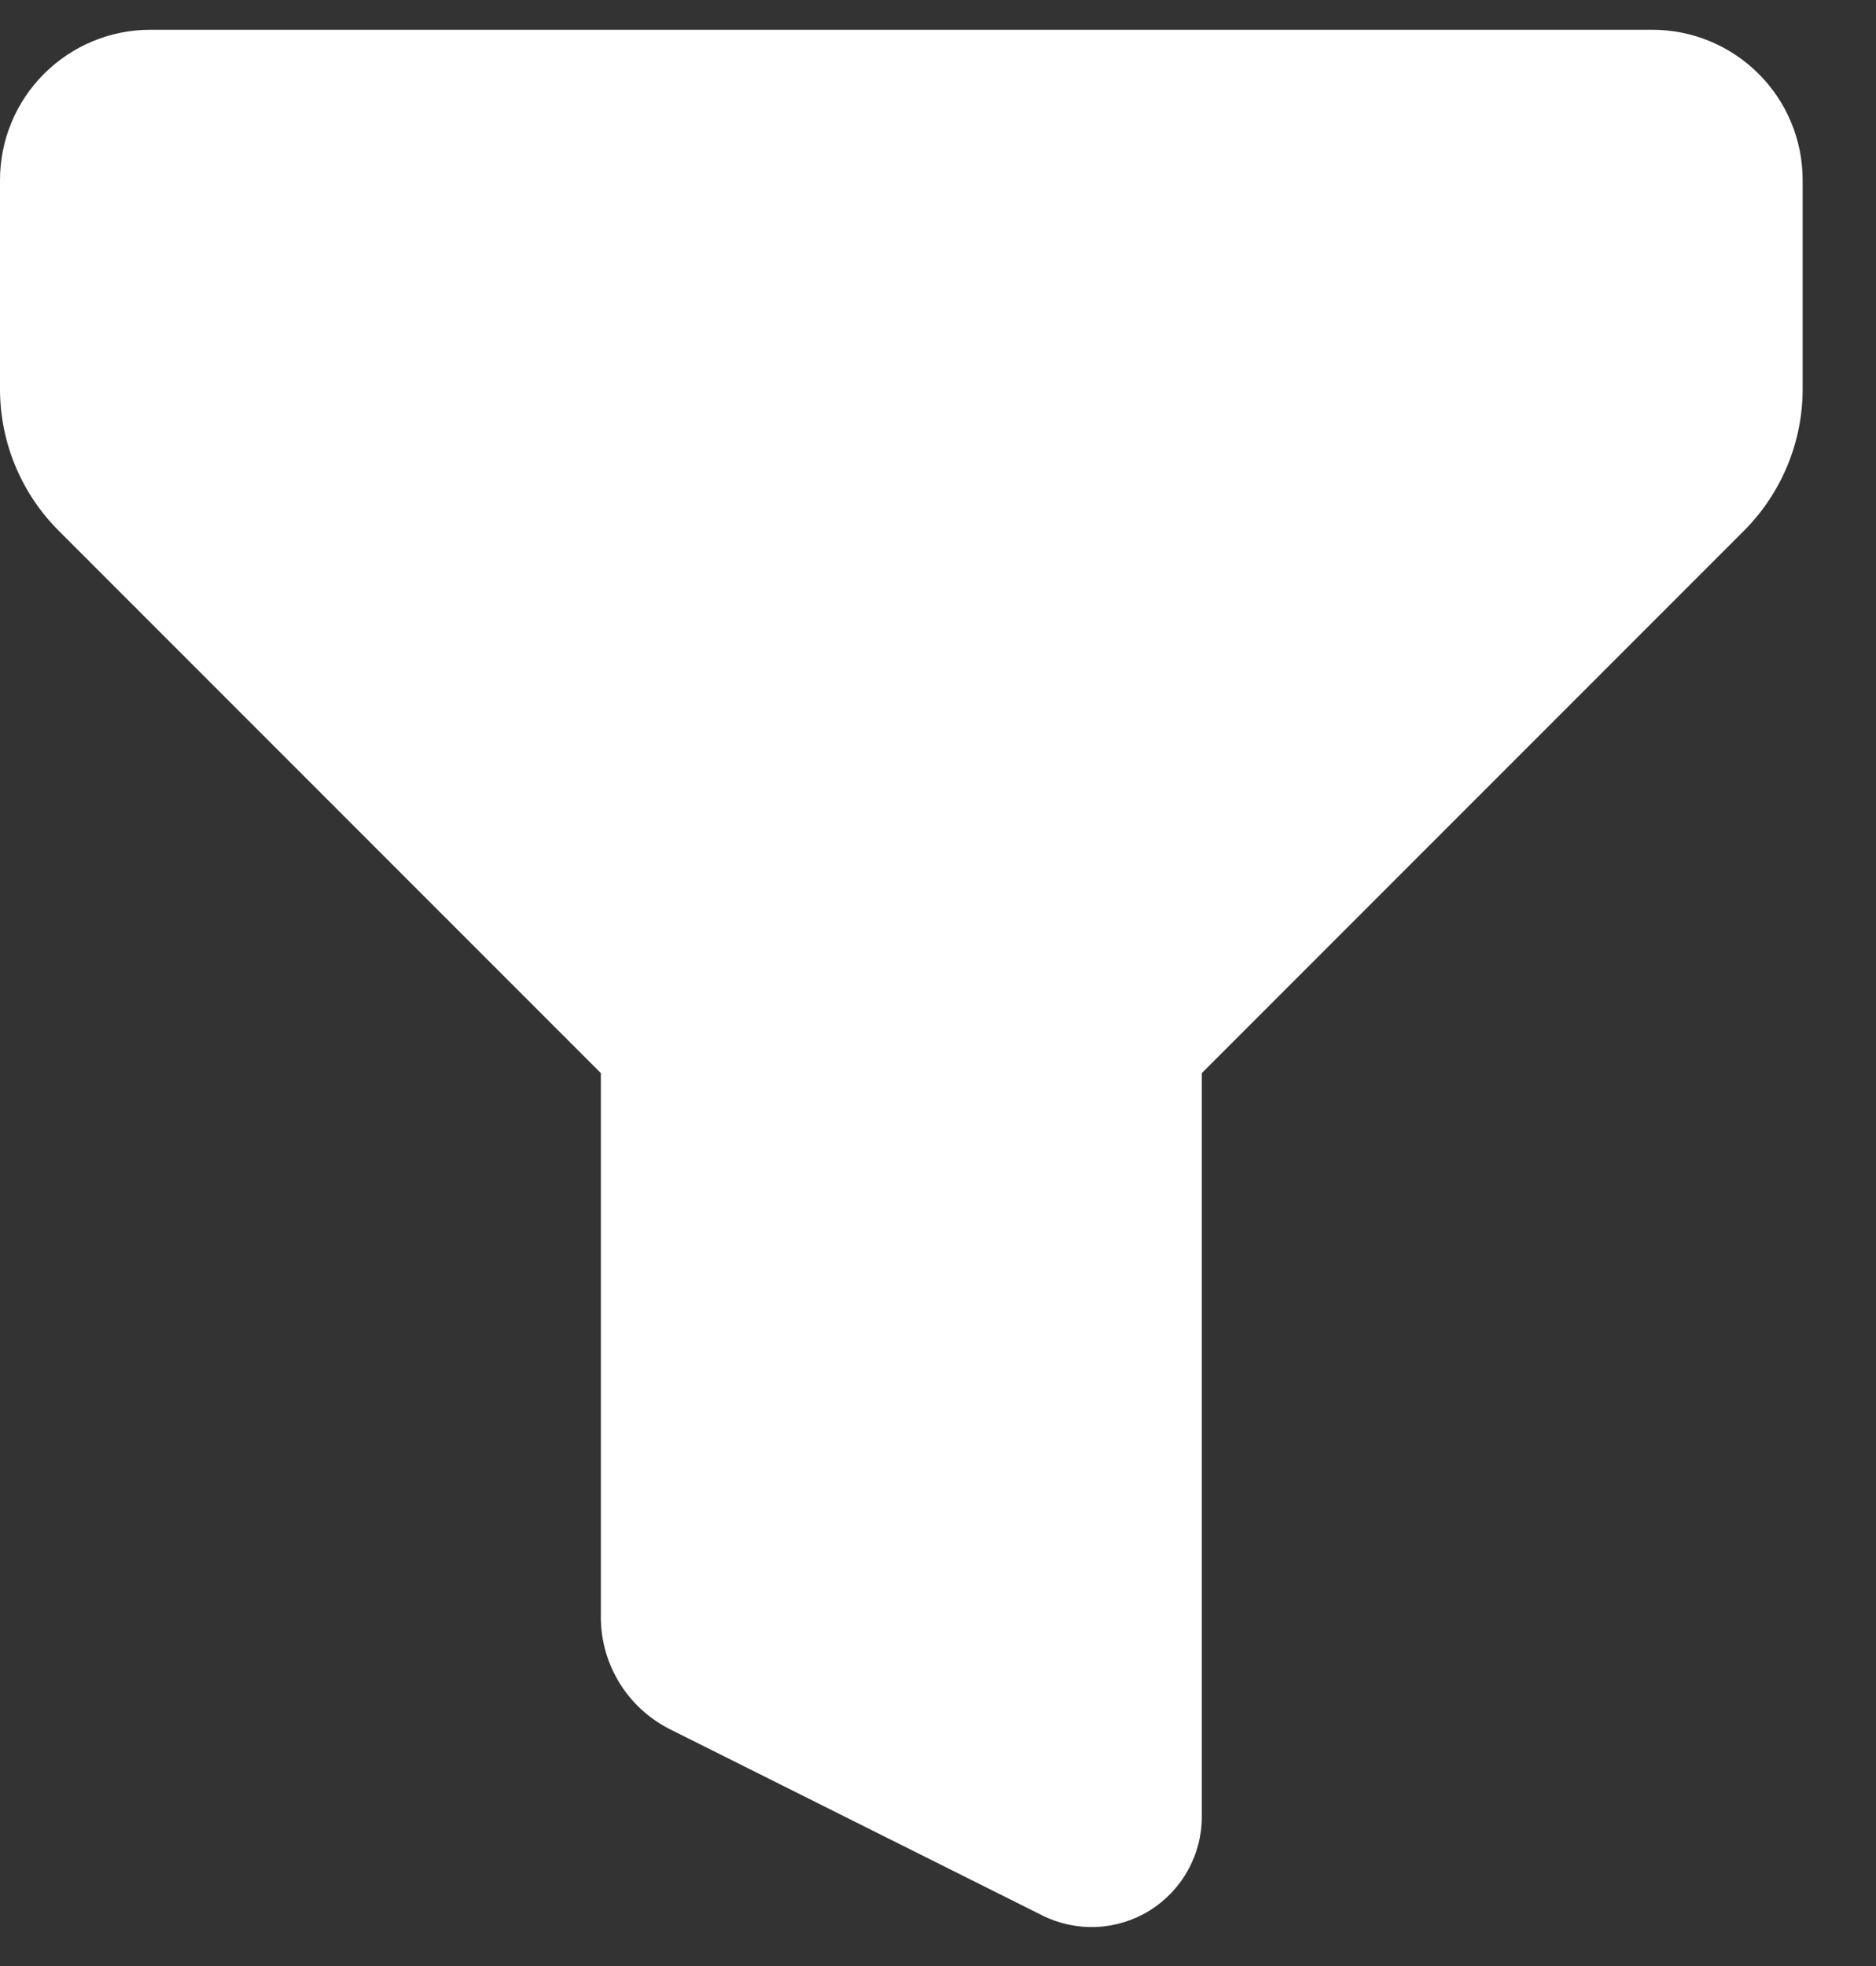<svg width="21" height="22" viewBox="0 0 21 22" fill="none" xmlns="http://www.w3.org/2000/svg">
  <rect x="0" y="0" width="21" height="22" fill="#333333" stroke="none"/>
  <path fill-rule="evenodd" clip-rule="evenodd"
    d="M0 2.015C0 1.569 0.177 1.141 0.493 0.826C0.808 0.511 1.236 0.333 1.682 0.333H18.497C18.943 0.333 19.371 0.511 19.686 0.826C20.002 1.141 20.179 1.569 20.179 2.015V4.353C20.179 4.948 19.942 5.518 19.522 5.939L13.453 12.008V20.331C13.453 20.541 13.399 20.747 13.296 20.931C13.194 21.115 13.046 21.269 12.868 21.38C12.689 21.49 12.485 21.553 12.275 21.563C12.065 21.572 11.856 21.528 11.668 21.434L7.501 19.351C7.268 19.234 7.072 19.055 6.936 18.834C6.799 18.613 6.726 18.358 6.726 18.097V12.008L0.657 5.939C0.236 5.518 0 4.948 0 4.353V2.015Z"
    fill="white" />
</svg>